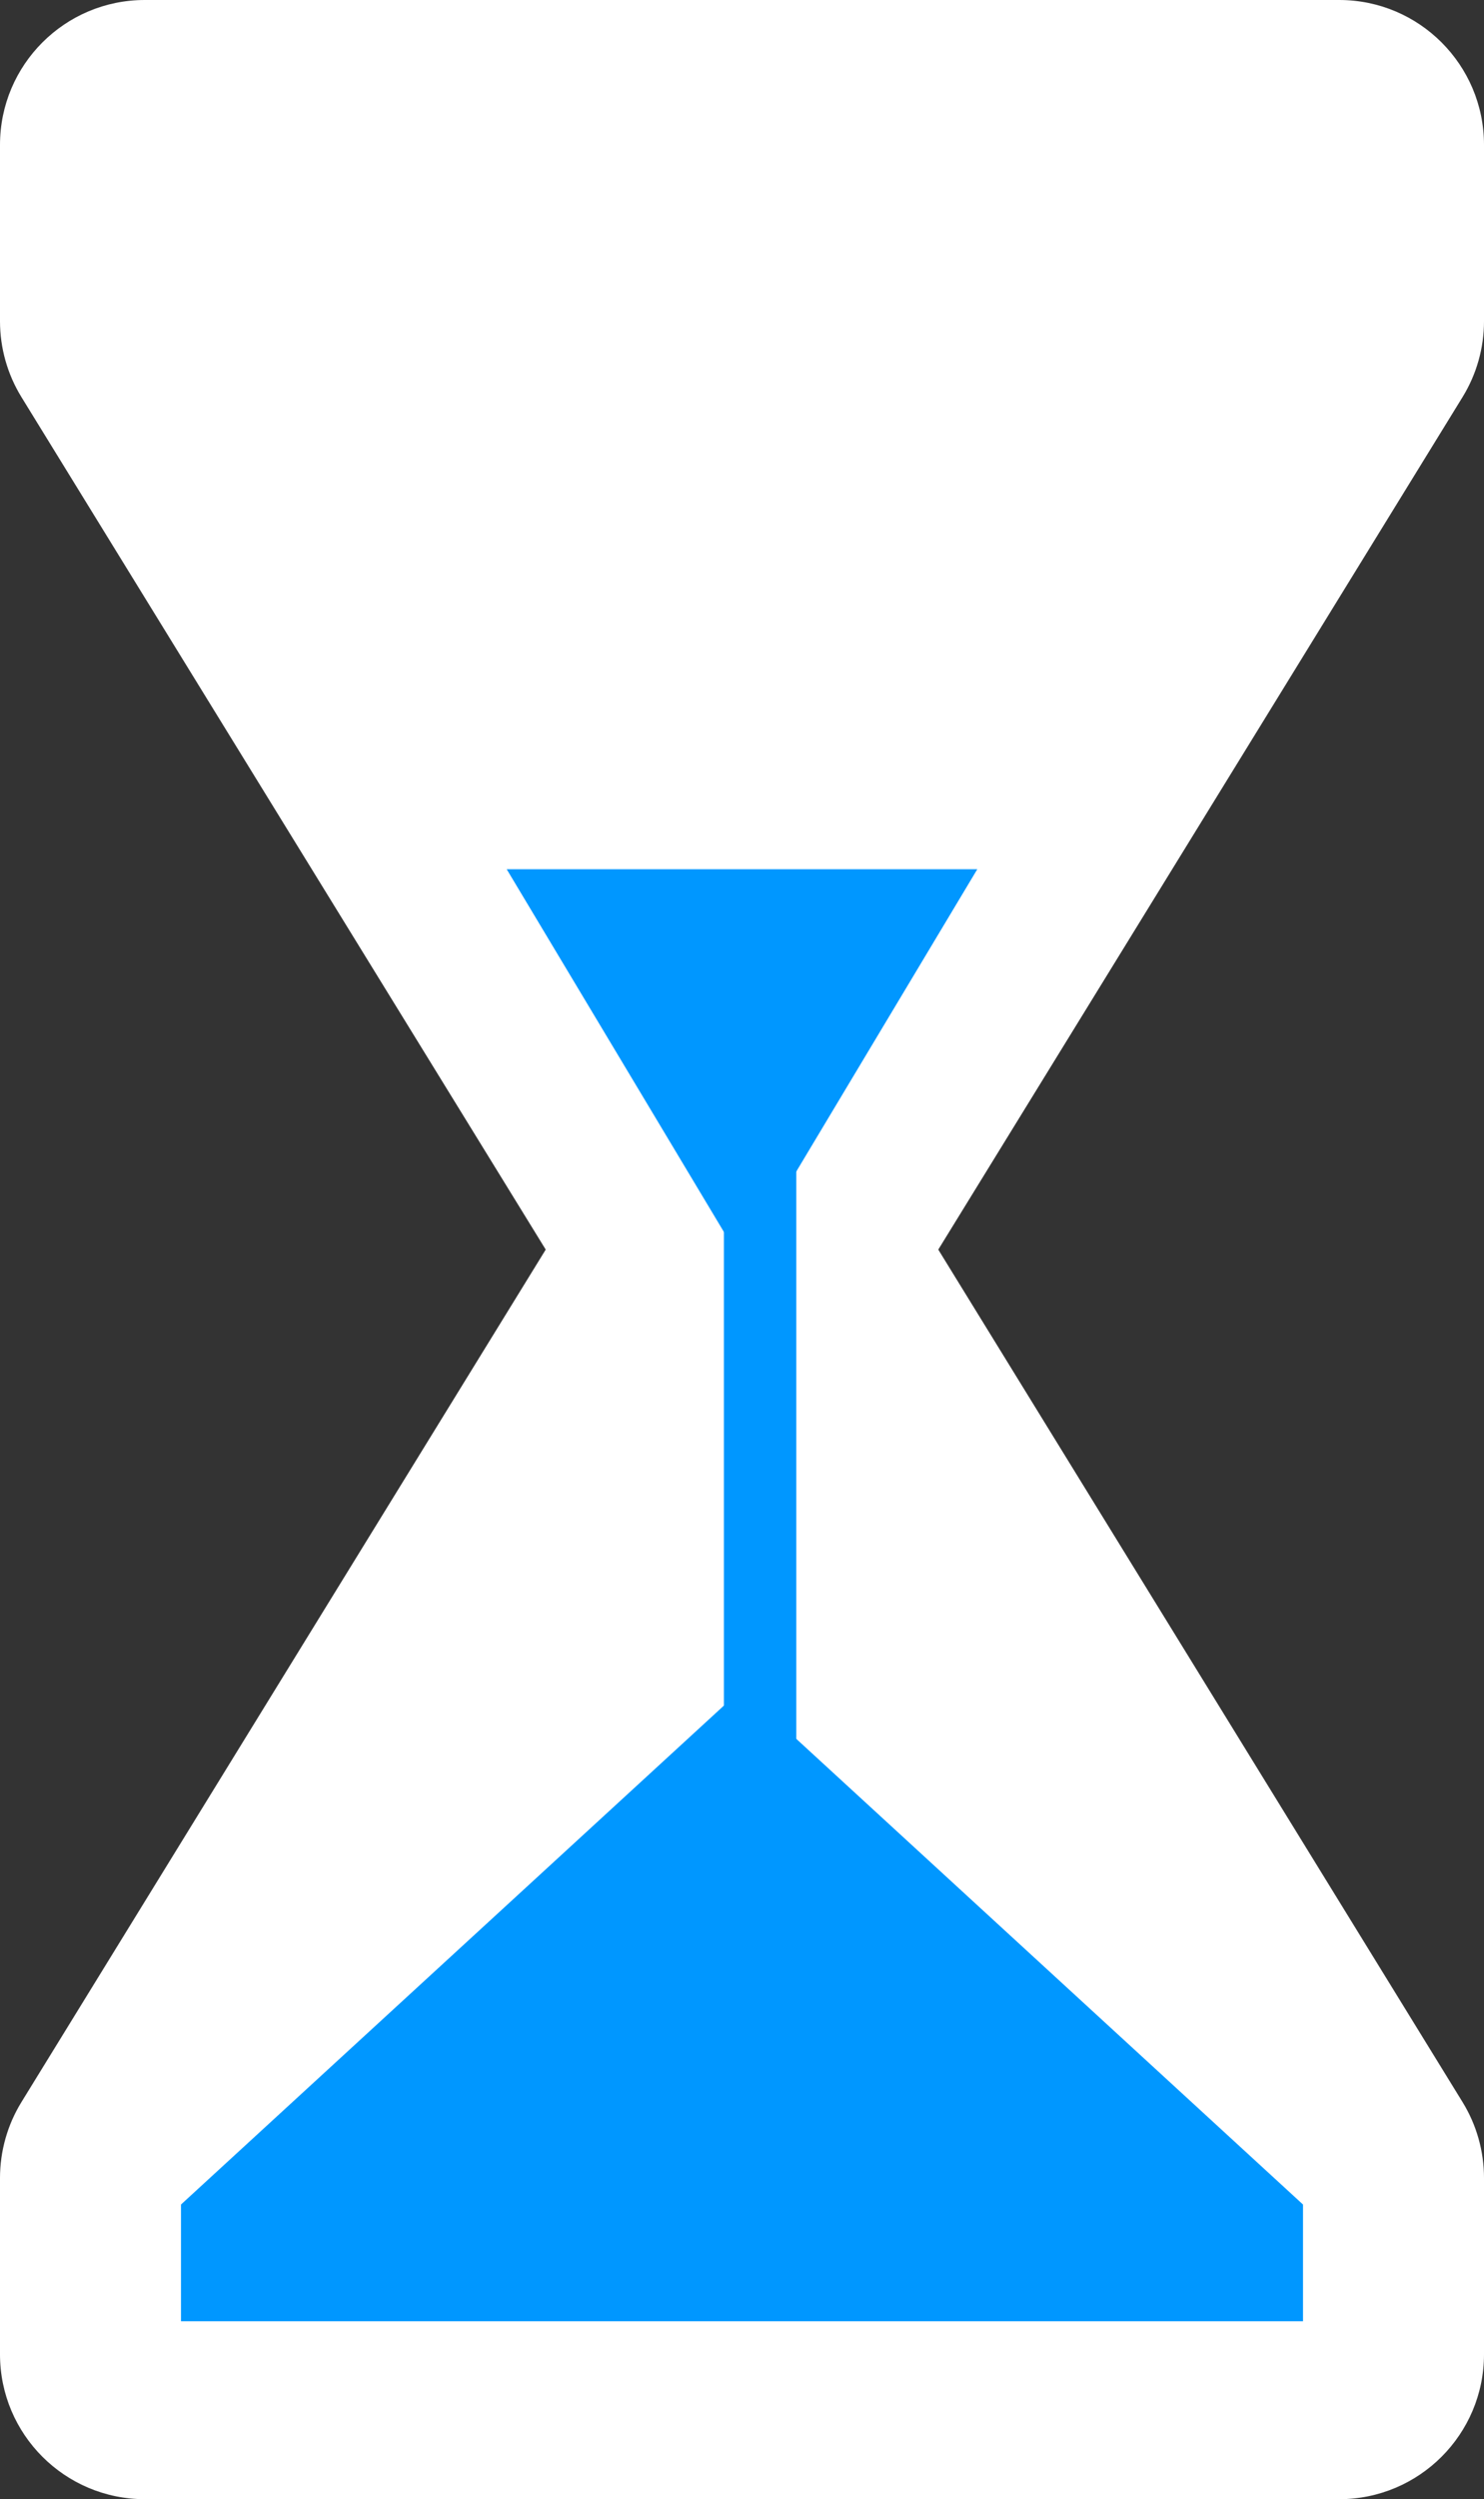 <?xml version="1.0" encoding="UTF-8"?>
<svg width="41px" height="69px" viewBox="0 0 41 69" version="1.1" xmlns="http://www.w3.org/2000/svg" xmlns:xlink="http://www.w3.org/1999/xlink">
    <rect x="0" y="0" width="41" height="69" fill="#333333" stroke="none"/>
    <!-- Generator: sketchtool 53.2 (72643) - https://sketchapp.com -->
    <title>B2857E08-93FE-4395-A18E-91D61BE4B91A</title>
    <desc>Created with sketchtool.</desc>
    <g id="Master-page" stroke="none" stroke-width="1" fill="none" fill-rule="evenodd">
        <g id="Colors,-icons" transform="translate(-254, -1739)">
            <g id="Group" transform="translate(254, 1739)">
                <path d="M25.923,34.5 L40.407,58.036 C40.795,58.666 41,59.392 41,60.132 L41,65 C41,67.209 39.209,69 37,69 L4,69 C1.791,69 -9.0922416e-13,67.209 -9.09494702e-13,65 L-9.85878046e-14,60.132 C-3.03021604e-14,59.392 0.205,58.666 0.593,58.036 L15.077,34.5 L0.593,10.964 C0.205,10.334 -9.09494702e-13,9.608 -9.09494702e-13,8.868 L-9.16600129e-13,4 C-9.16600129e-13,1.791 1.791,-1.44950718e-12 4,-1.45661261e-12 L37,-1.81188398e-12 C39.209,-1.81188398e-12 41,1.791 41,4 L41,8.868 C41,9.608 40.795,10.334 40.407,10.964 L25.923,34.5 Z" id="Combined-Shape" fill="#FFFFFF"></path>
                <path d="M34.5,61.525 L20.5,48.668 L6.5,61.525 L6.5,62.588 L34.5,62.588 L34.5,61.525 Z" id="Path" stroke="#0097FF" stroke-width="3" fill="#0097FF" fill-rule="nonzero"></path>
                <path d="M24.353,33.349 L20.5,26.919 L16.647,33.349 L24.353,33.349 Z" id="Path-Copy" stroke="#0097FF" stroke-width="3" fill="#0097FF" fill-rule="nonzero" transform="translate(20.5, 29.424) rotate(-180) translate(-20.5, -29.424) "></path>
                <rect id="Rectangle" stroke="#0097FF" fill="#0097FF" fill-rule="nonzero" x="20.5" y="31.5" width="1" height="23"></rect>
            </g>
        </g>
    </g>
</svg>